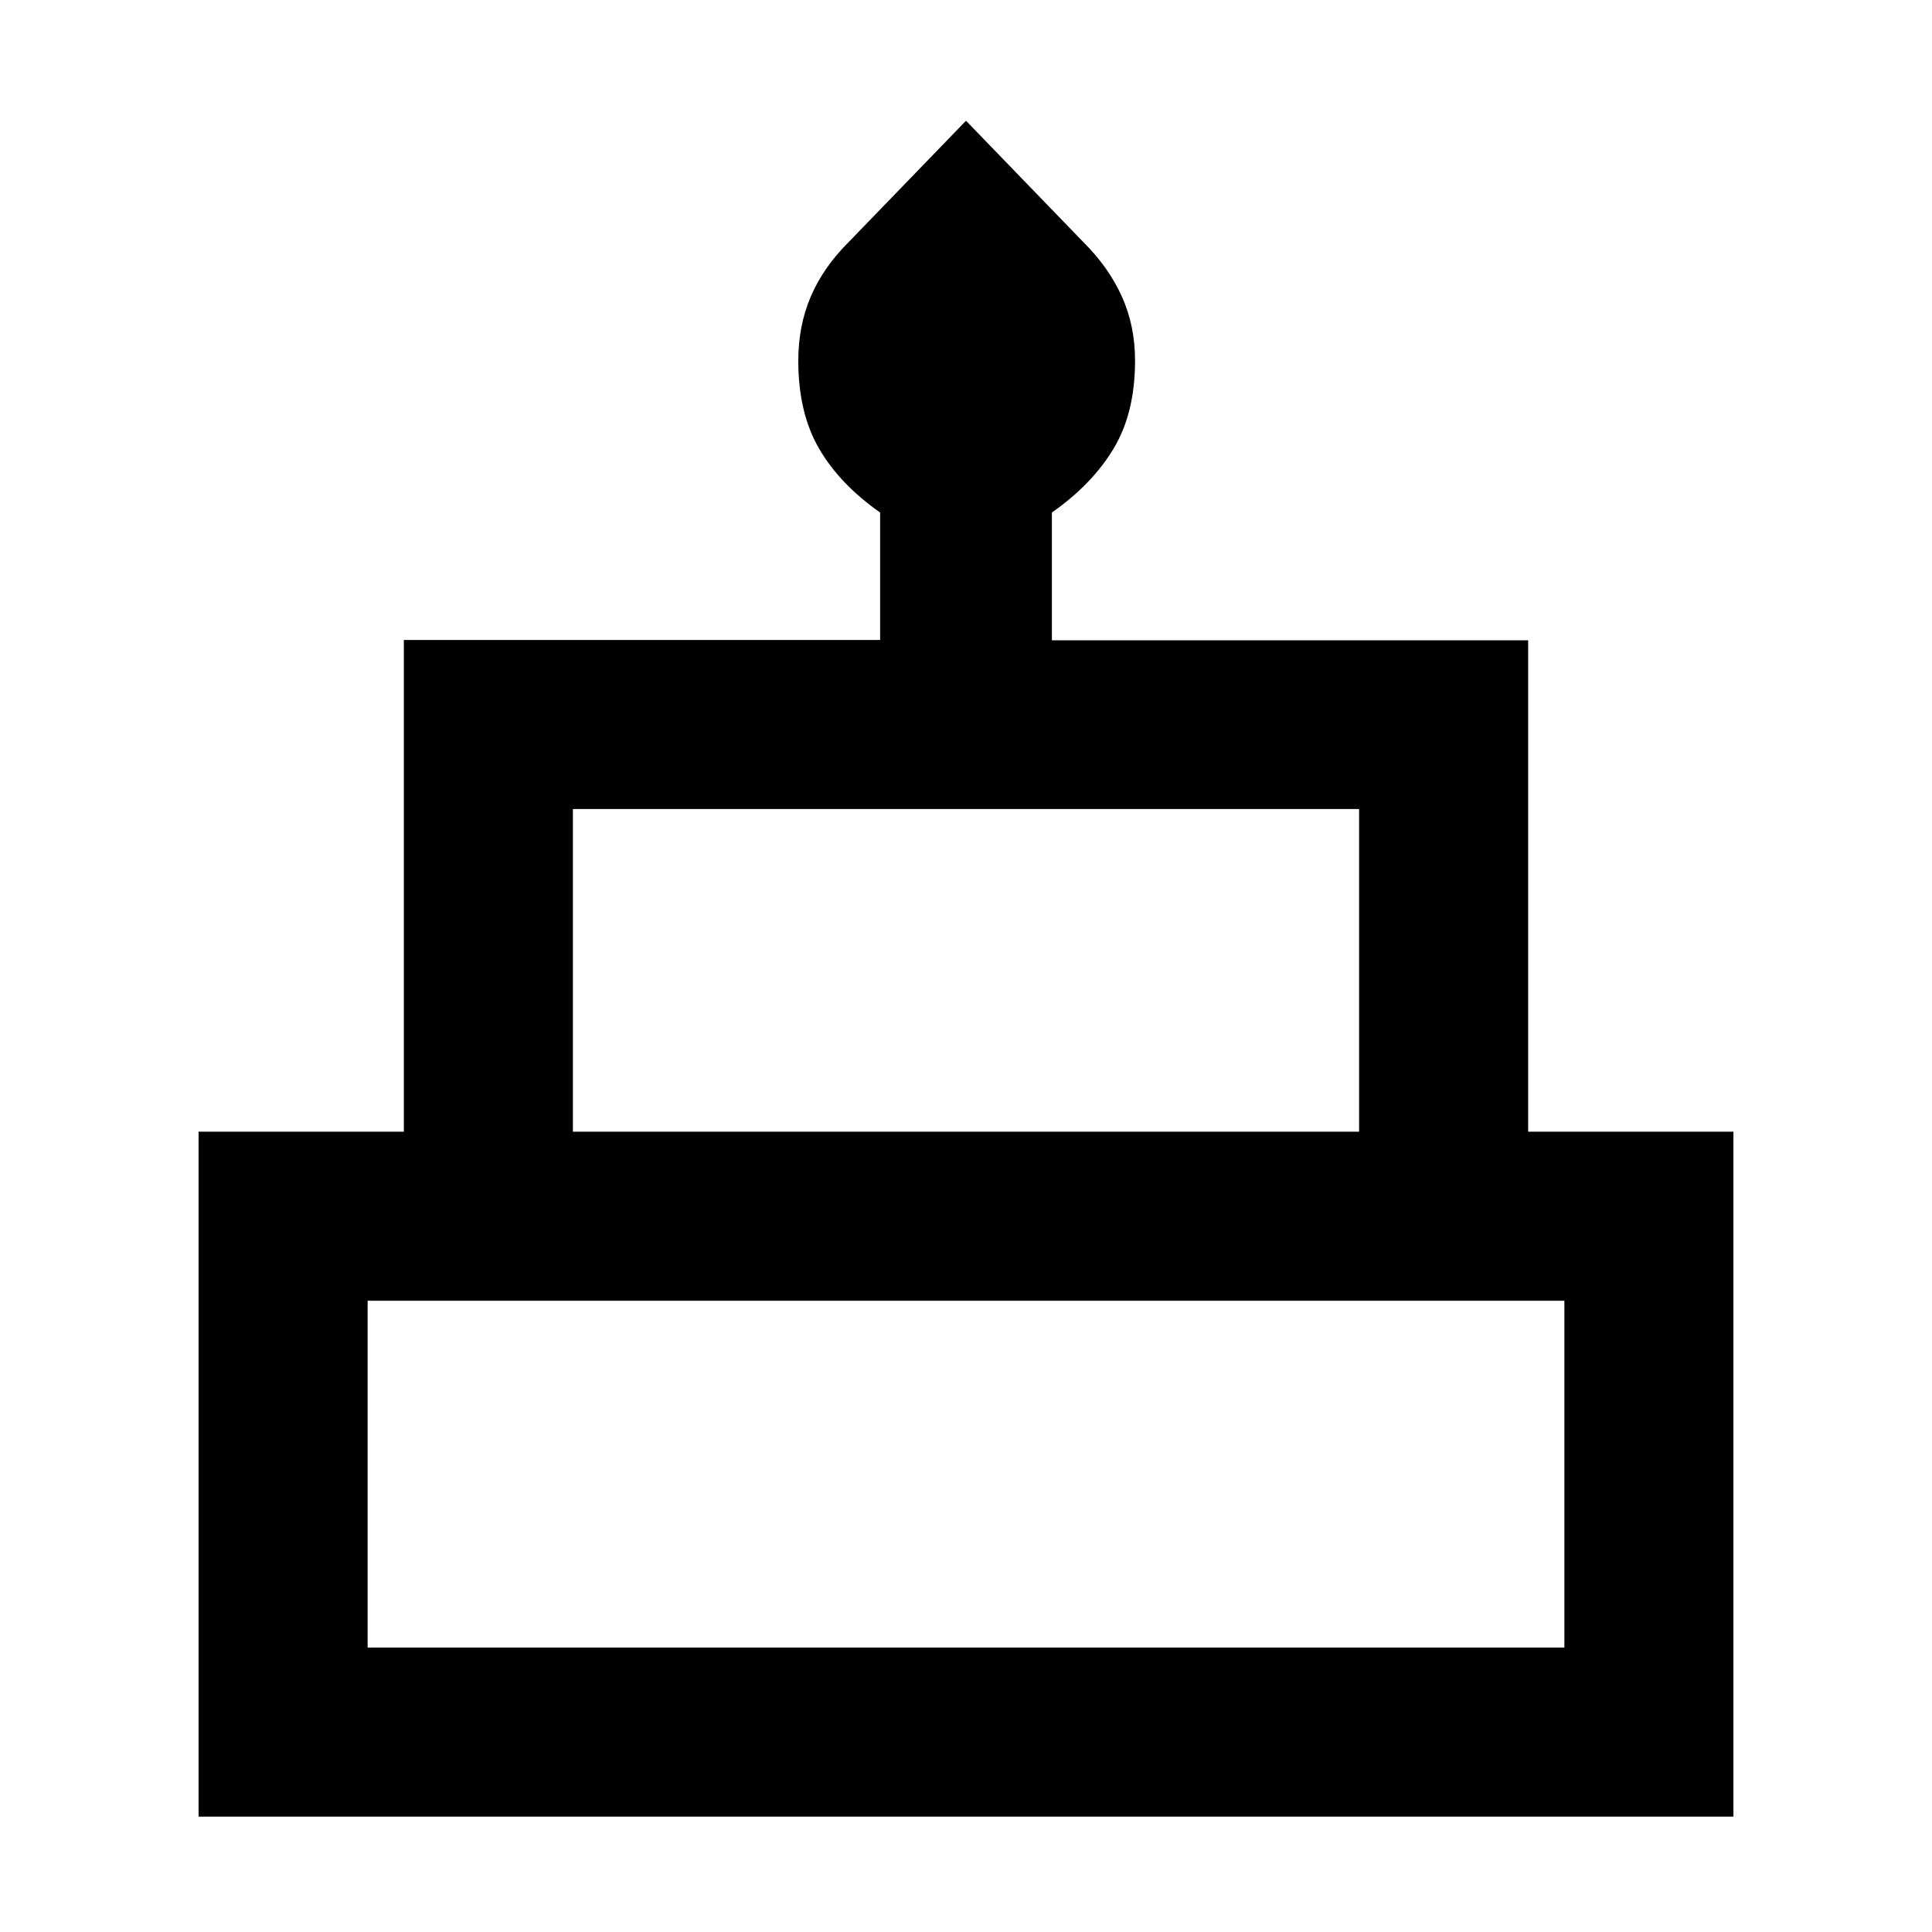 <svg xmlns="http://www.w3.org/2000/svg" height="40" viewBox="0 -960 960 960" width="40"><path d="M98.67-57.33v-340.34h102V-642h236.66v-63.33q-20-14-30.33-31.75-10.33-17.74-10.33-43.68 0-17.33 6.16-31.79 6.17-14.45 18.5-26.78L480-900l58.67 60.67Q551-827 557.5-812.55q6.5 14.46 6.5 31.79 0 25.94-10.67 43.68-10.66 17.75-30.66 31.75v63.48h236.66v244.18h102v340.34H98.67Zm186-340.34h390.66V-558H284.67v160.33Zm-102 256.34h594.66v-172.34H182.67v172.34Zm102-256.34h390.66-390.66Zm-102 256.34h594.66-594.66Zm594.66-256.34H182.67h594.66Z"/></svg>